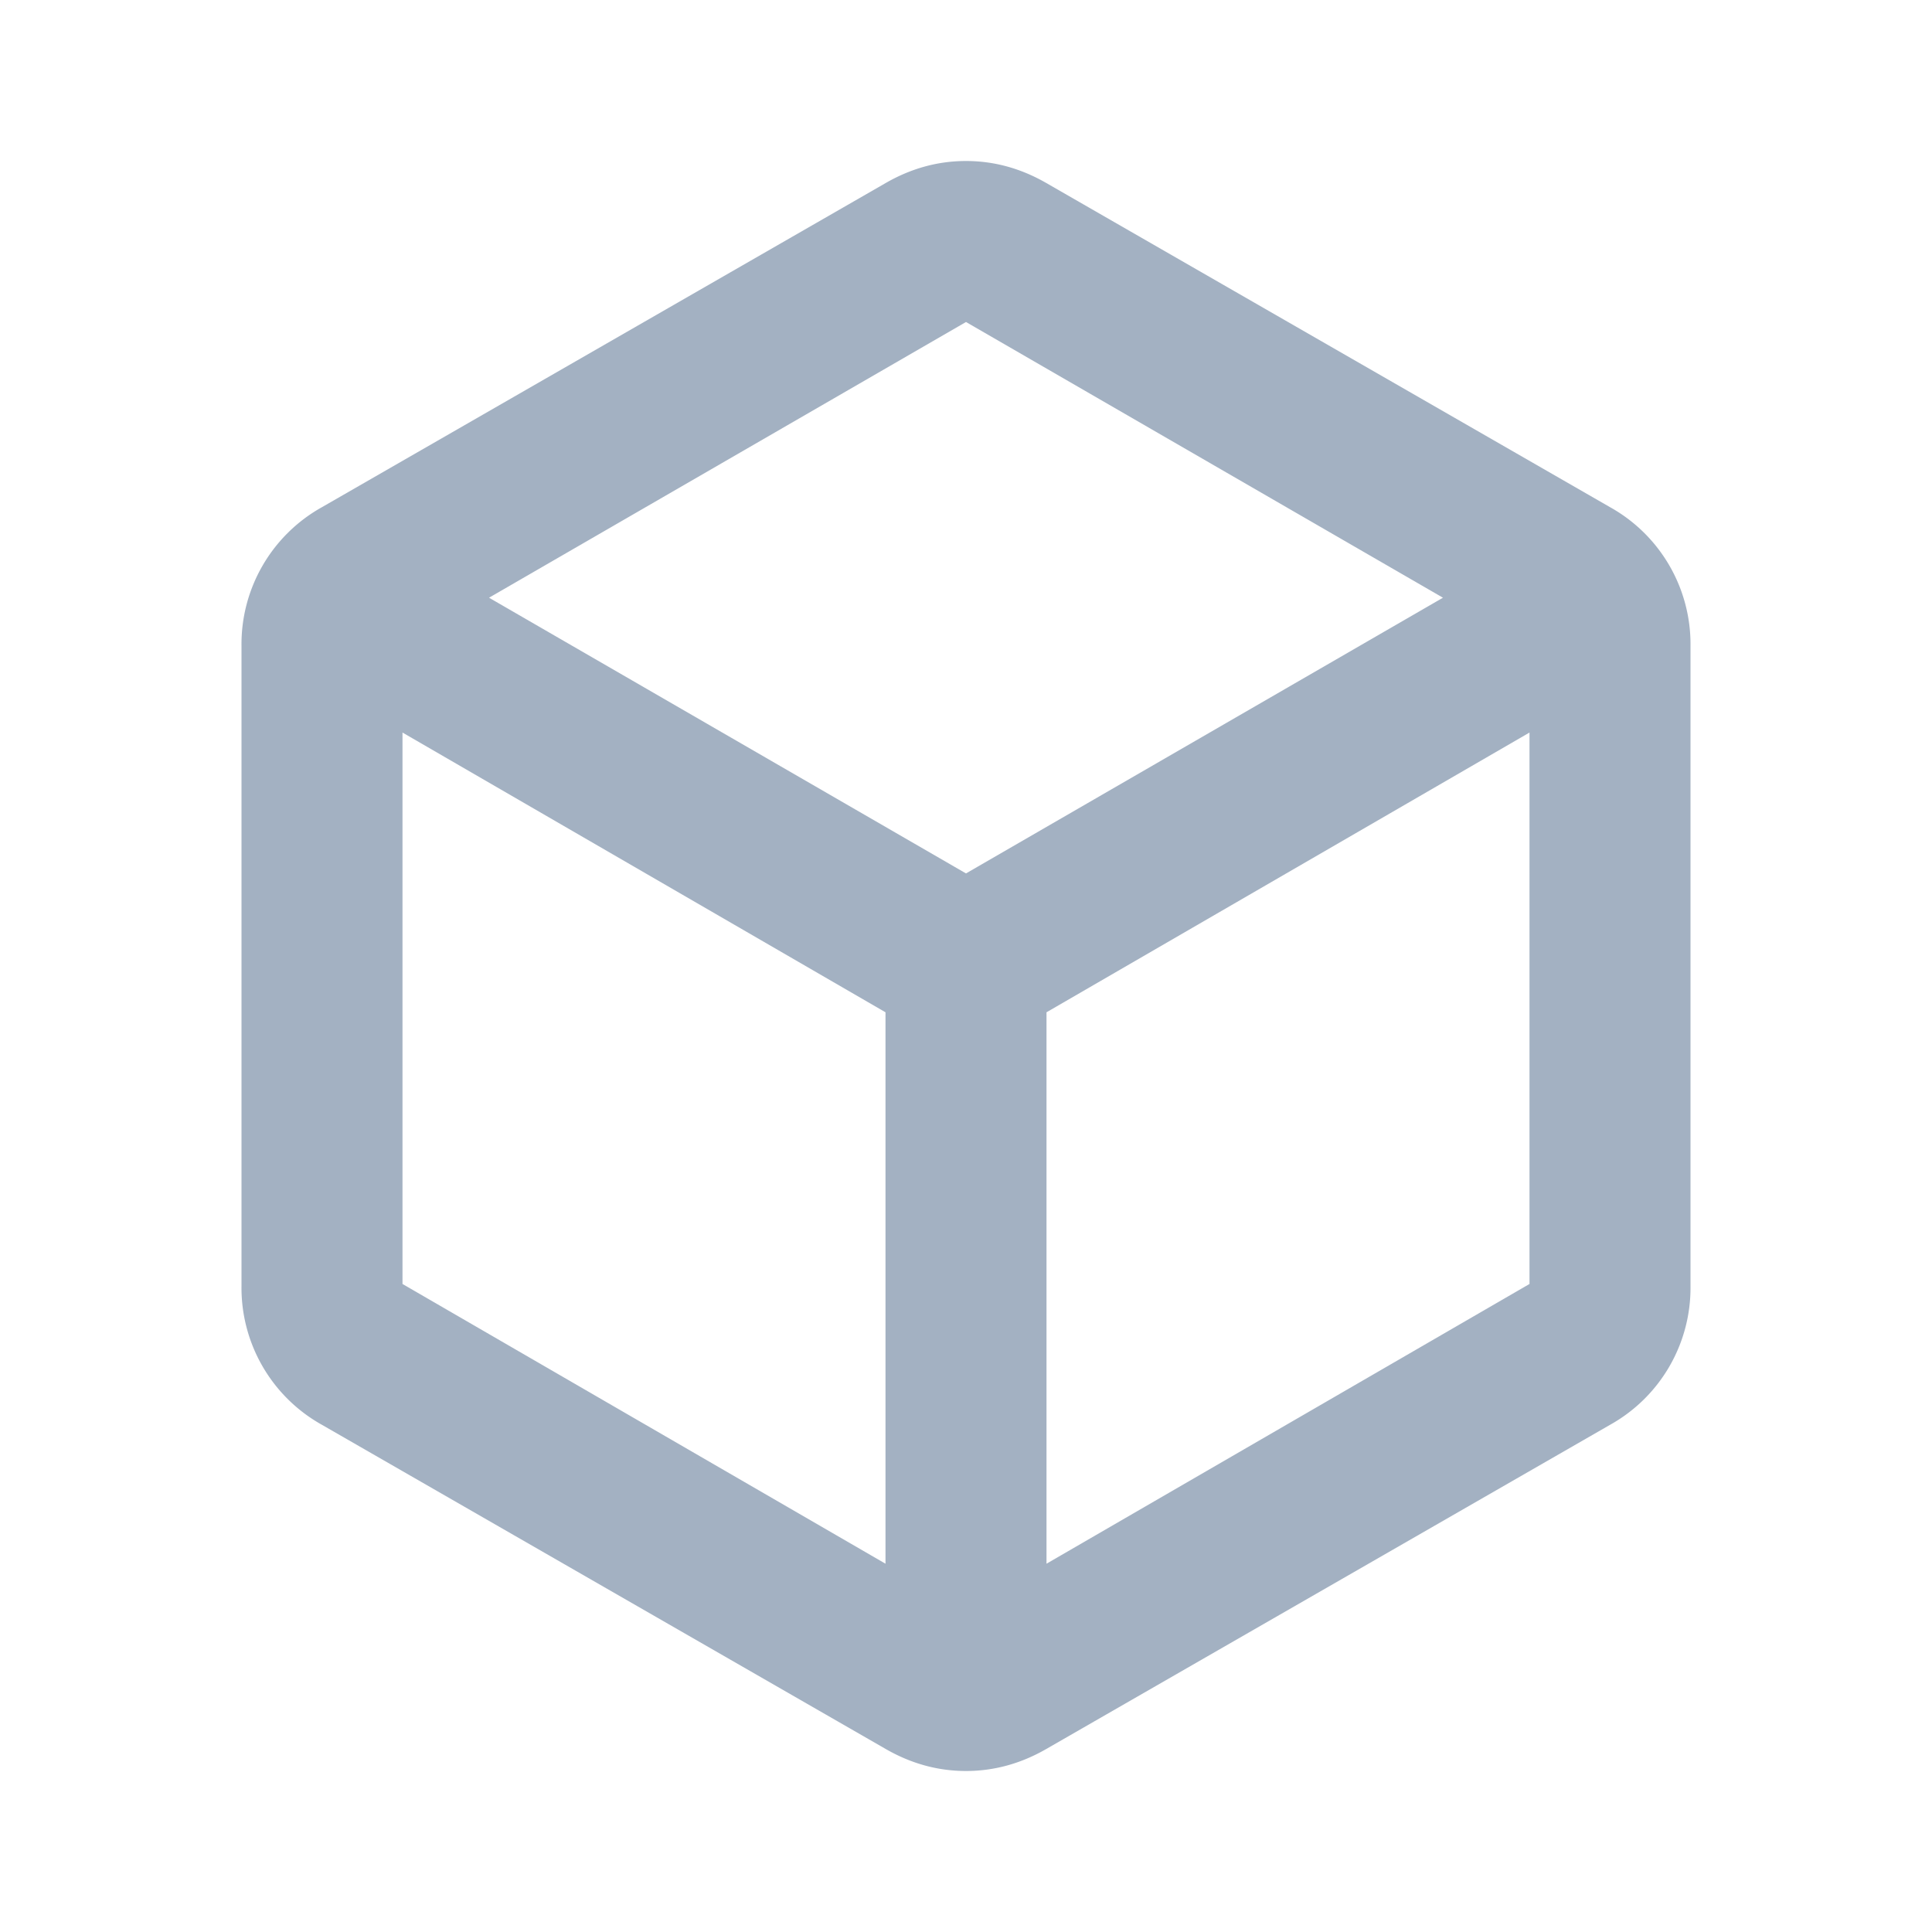 <svg xmlns="http://www.w3.org/2000/svg" width="24" height="24" fill="none" viewBox="0 0 24 24">
  <g class="24x24/Outline/cube">
    <path fill="#A3B1C2" d="M11 19.425v-6.85L5 9.1v6.85l6 3.475Zm2 0 6-3.475V9.1l-6 3.475v6.85Zm-1-8.575 5.925-3.425L12 4 6.075 7.425 12 10.85ZM4 17.7a1.948 1.948 0 0 1-1-1.725v-7.95A1.948 1.948 0 0 1 4 6.3l7-4.025c.317-.183.65-.275 1-.275s.683.092 1 .275L20 6.3a1.948 1.948 0 0 1 1 1.725v7.95a1.948 1.948 0 0 1-1 1.725l-7 4.025c-.317.183-.65.275-1 .275s-.683-.092-1-.275L4 17.7Z" class="Primary"/>
  </g>
</svg>
